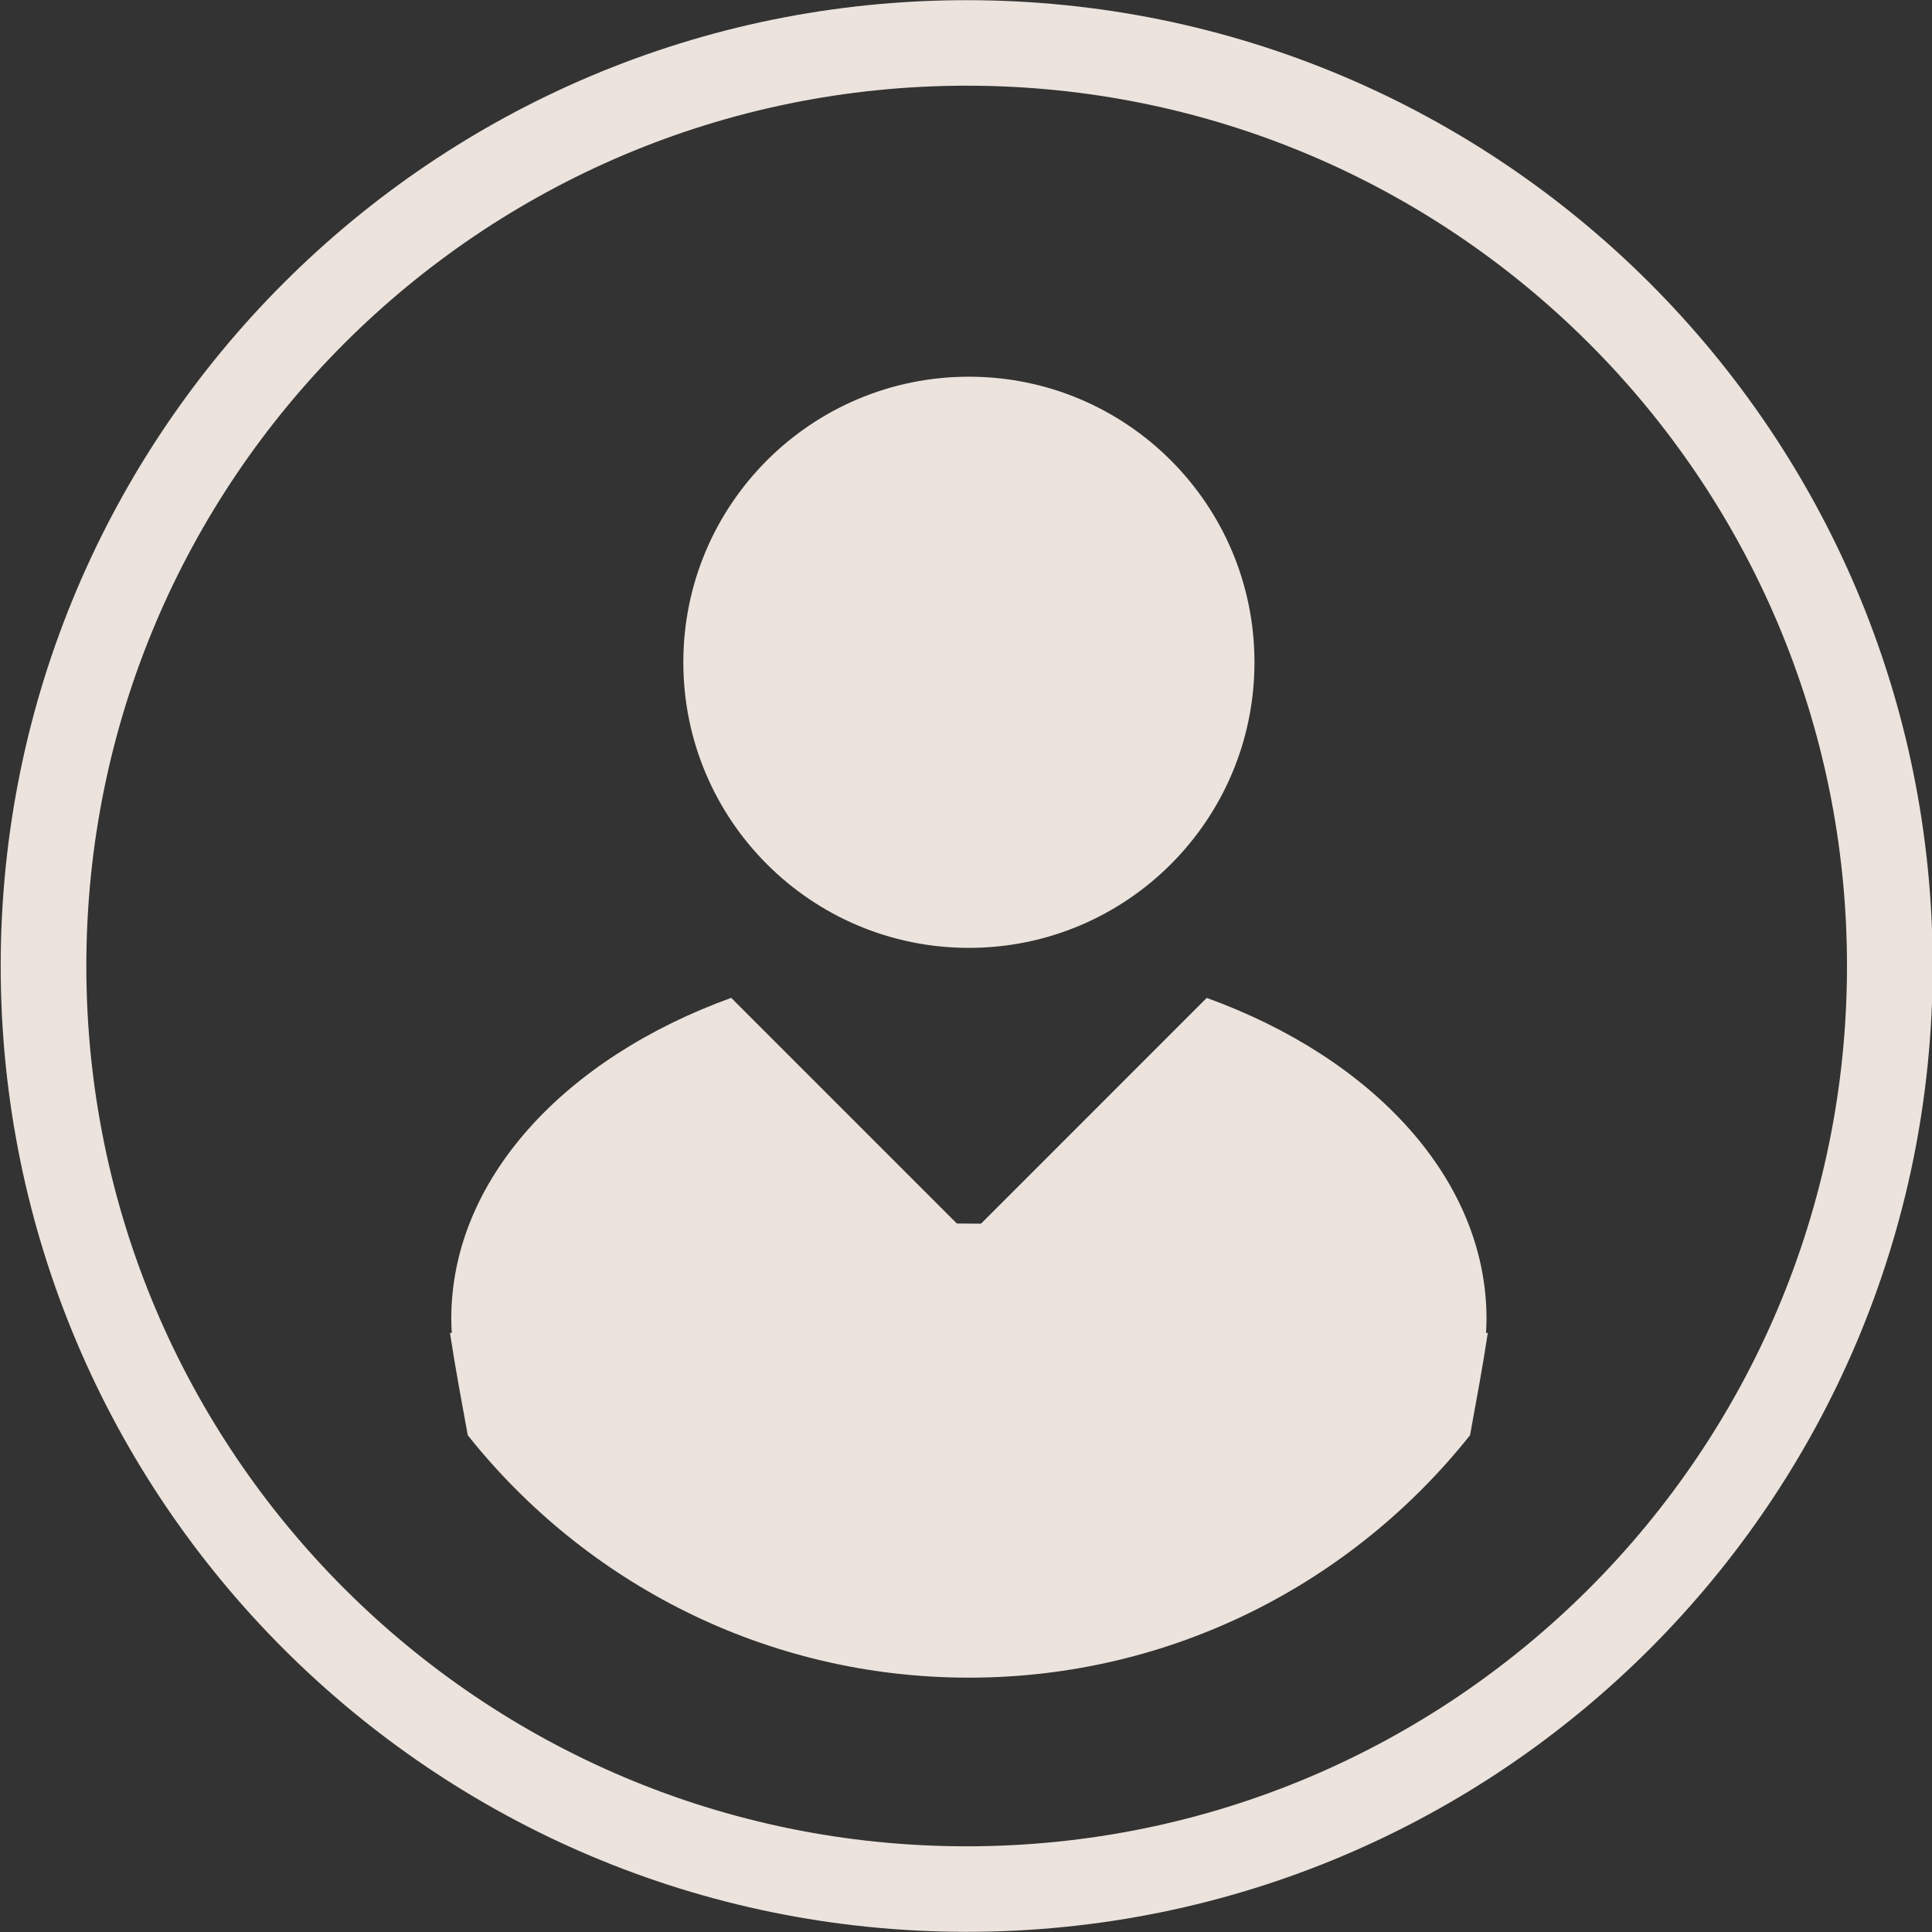 <svg xmlns="http://www.w3.org/2000/svg" xmlns:xlink="http://www.w3.org/1999/xlink" preserveAspectRatio="xMidYMid" width="45" height="45" viewBox="0 0 45 45">
  <rect x="0" y="0" width="45" height="45" fill="#333333" stroke="none"/>
  <defs>
    <style>

      .cls-2 {
        fill: #fff6ef;
        opacity: 0.9;
      }
    </style>
  </defs>
  <path d="M22.516,44.996 C10.089,44.996 0.016,34.925 0.016,22.500 C0.016,10.076 10.089,0.004 22.516,0.004 C34.942,0.004 45.016,10.076 45.016,22.500 C45.016,34.925 34.942,44.996 22.516,44.996 ZM22.516,1.996 C11.191,1.996 2.011,11.176 2.011,22.500 C2.011,33.824 11.191,43.004 22.516,43.004 C33.840,43.004 43.020,33.824 43.020,22.500 C43.020,11.176 33.840,1.996 22.516,1.996 ZM34.240,33.429 C31.508,36.866 27.299,39.076 22.568,39.076 C17.836,39.076 13.627,36.866 10.895,33.429 C10.752,32.643 10.605,31.864 10.481,31.046 C10.481,31.046 10.523,31.046 10.523,31.046 C10.517,30.937 10.511,30.828 10.511,30.718 C10.511,27.464 13.159,24.643 17.031,23.242 C17.031,23.242 22.287,28.498 22.287,28.498 C22.287,28.498 22.849,28.502 22.849,28.502 C22.849,28.502 28.107,23.243 28.107,23.243 C31.978,24.644 34.624,27.465 34.624,30.718 C34.624,30.828 34.618,30.937 34.612,31.046 C34.612,31.046 34.654,31.046 34.654,31.046 C34.530,31.864 34.383,32.643 34.240,33.429 ZM22.568,22.078 C18.894,22.078 15.916,19.100 15.916,15.426 C15.916,11.752 18.894,8.774 22.568,8.774 C26.241,8.774 29.219,11.752 29.219,15.426 C29.219,19.100 26.241,22.078 22.568,22.078 Z" id="path-1" class="cls-2" fill-rule="evenodd"/>
</svg>
